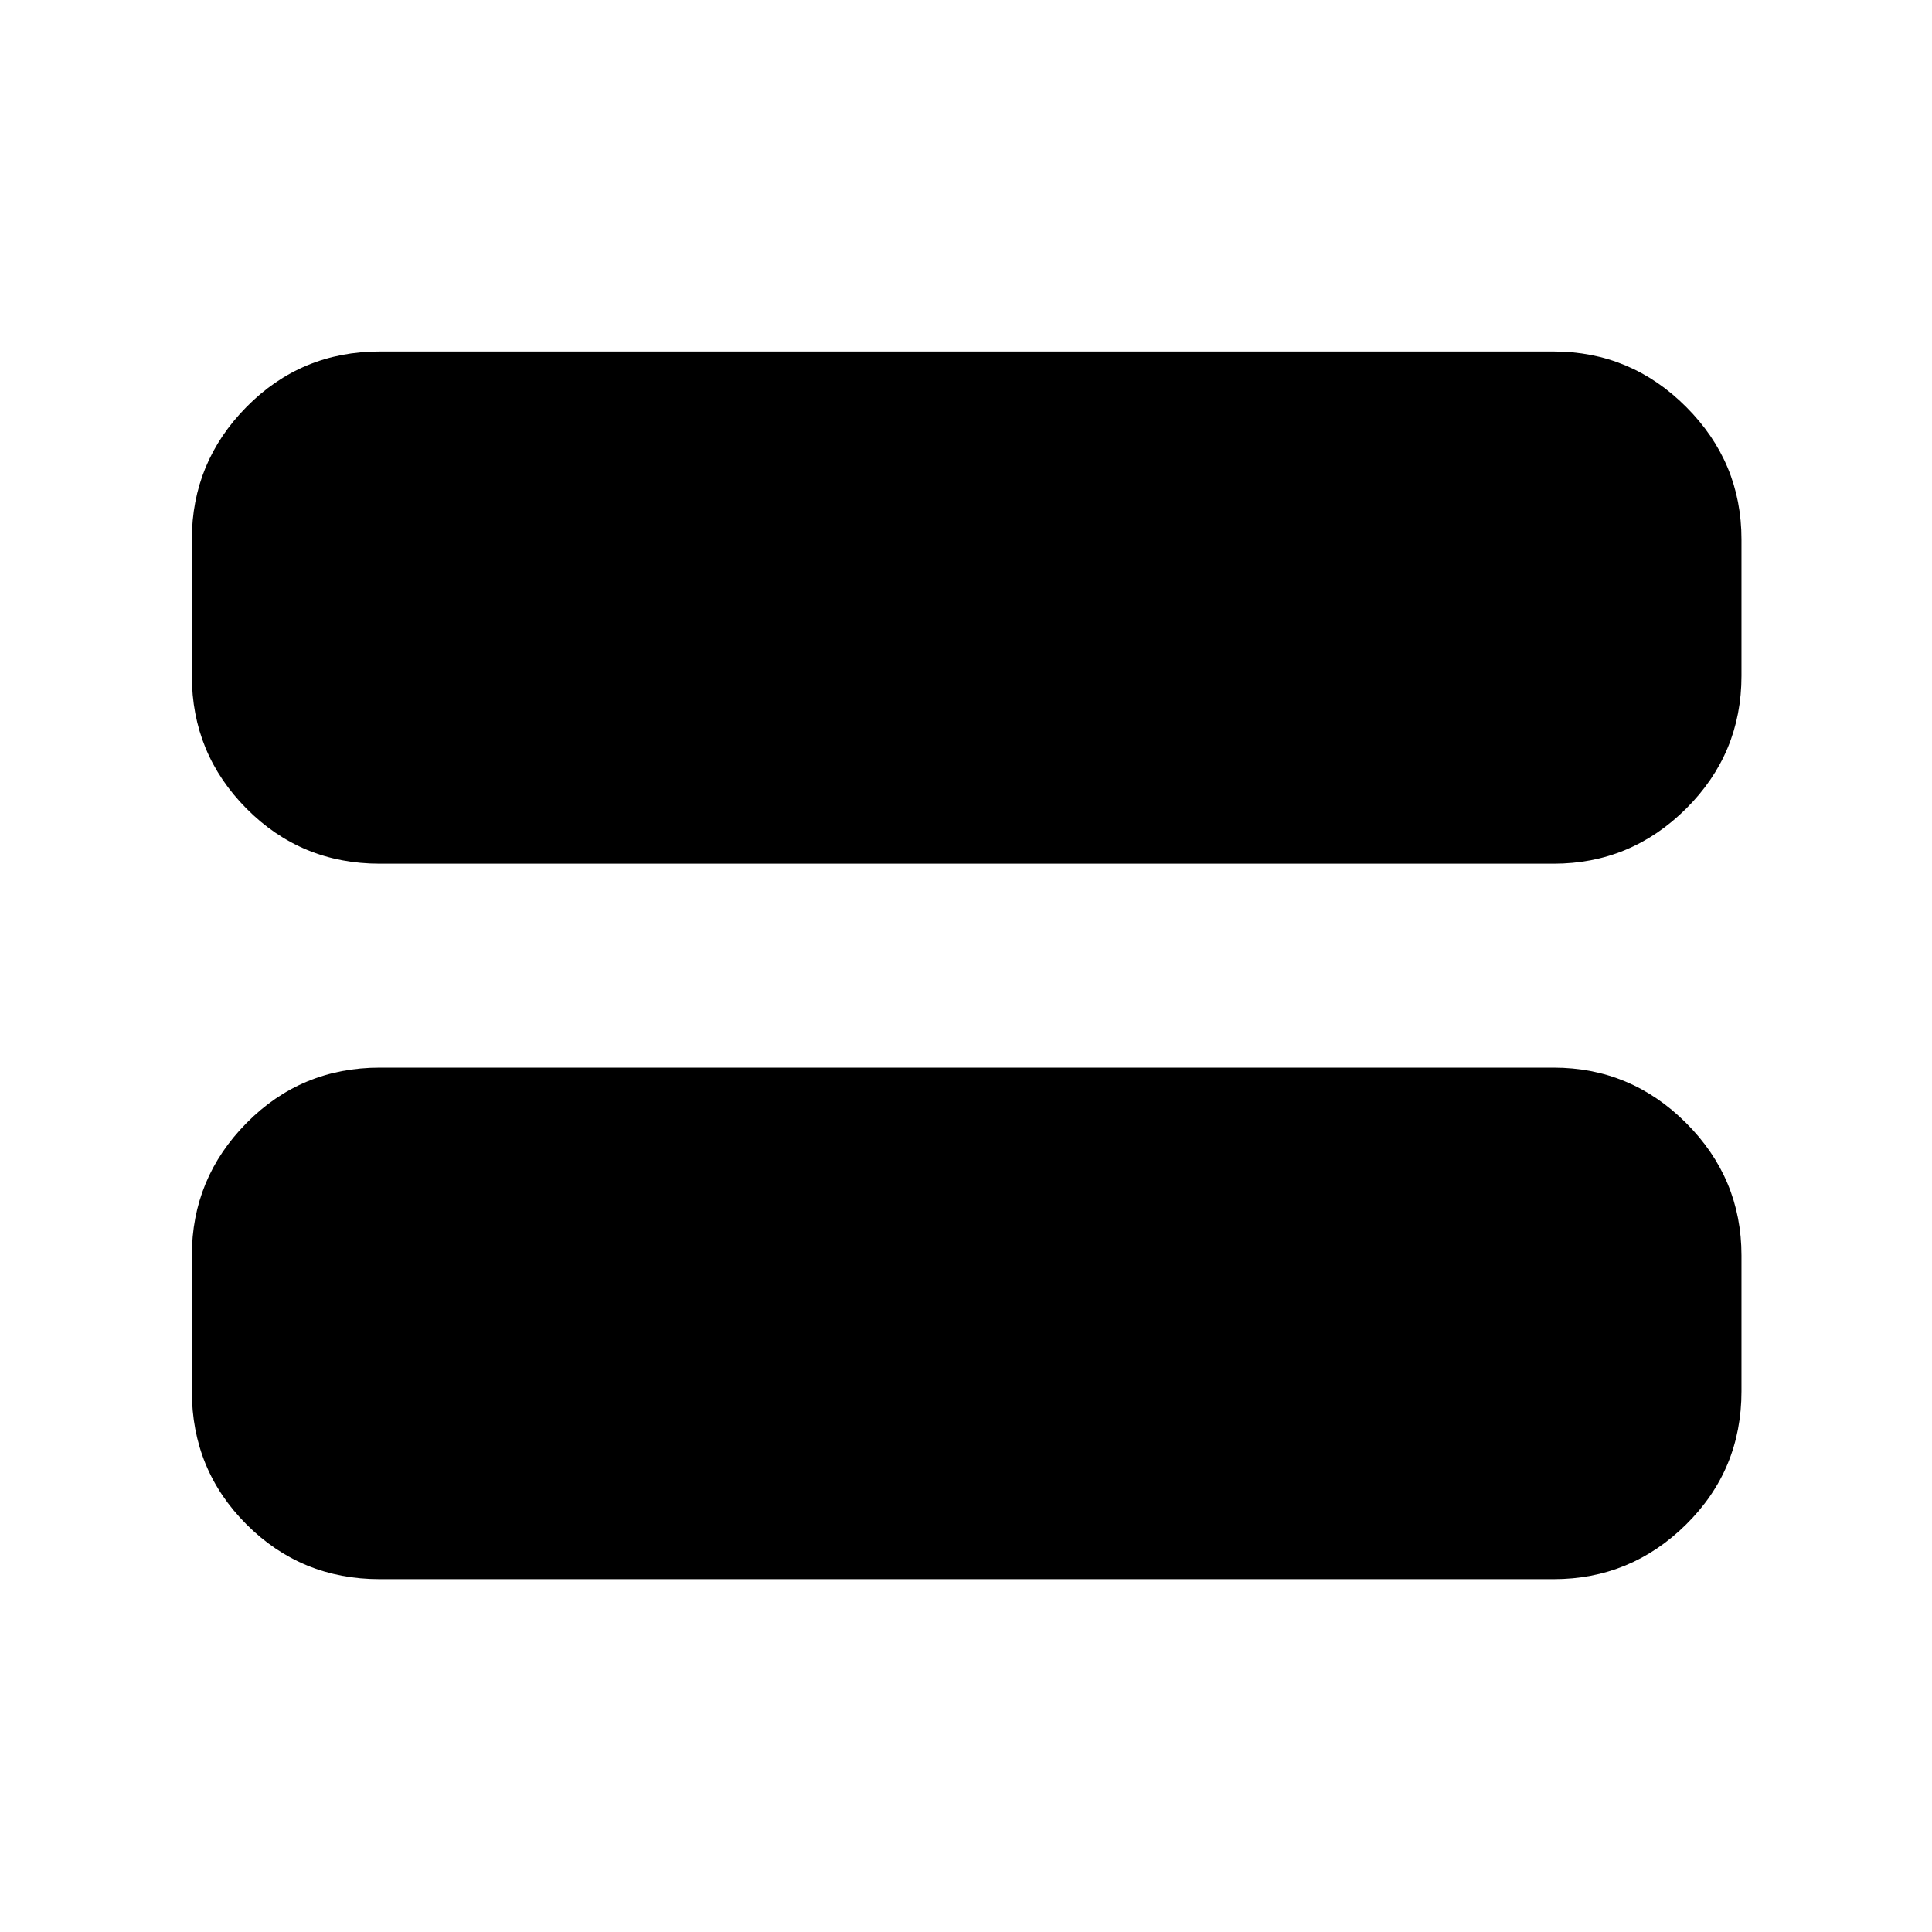 <svg xmlns="http://www.w3.org/2000/svg" height="40" viewBox="0 -960 960 960" width="40"><path d="M188.67-175.33q-38.98 0-66.16-27.18t-27.18-66.16v-67.5q0-38.31 27.18-65.82 27.18-27.51 66.16-27.51H772q38.31 0 65.82 27.51 27.51 27.51 27.51 65.82v67.5q0 38.98-27.51 66.16T772-175.33H188.67Zm0-355.5q-38.98 0-66.16-27.36t-27.18-65.98V-692q0-38.31 27.18-65.82 27.18-27.51 66.16-27.51H772q38.31 0 65.82 27.51 27.51 27.51 27.51 65.82v67.83q0 38.62-27.51 65.98-27.51 27.36-65.82 27.36H188.67Z"/></svg>